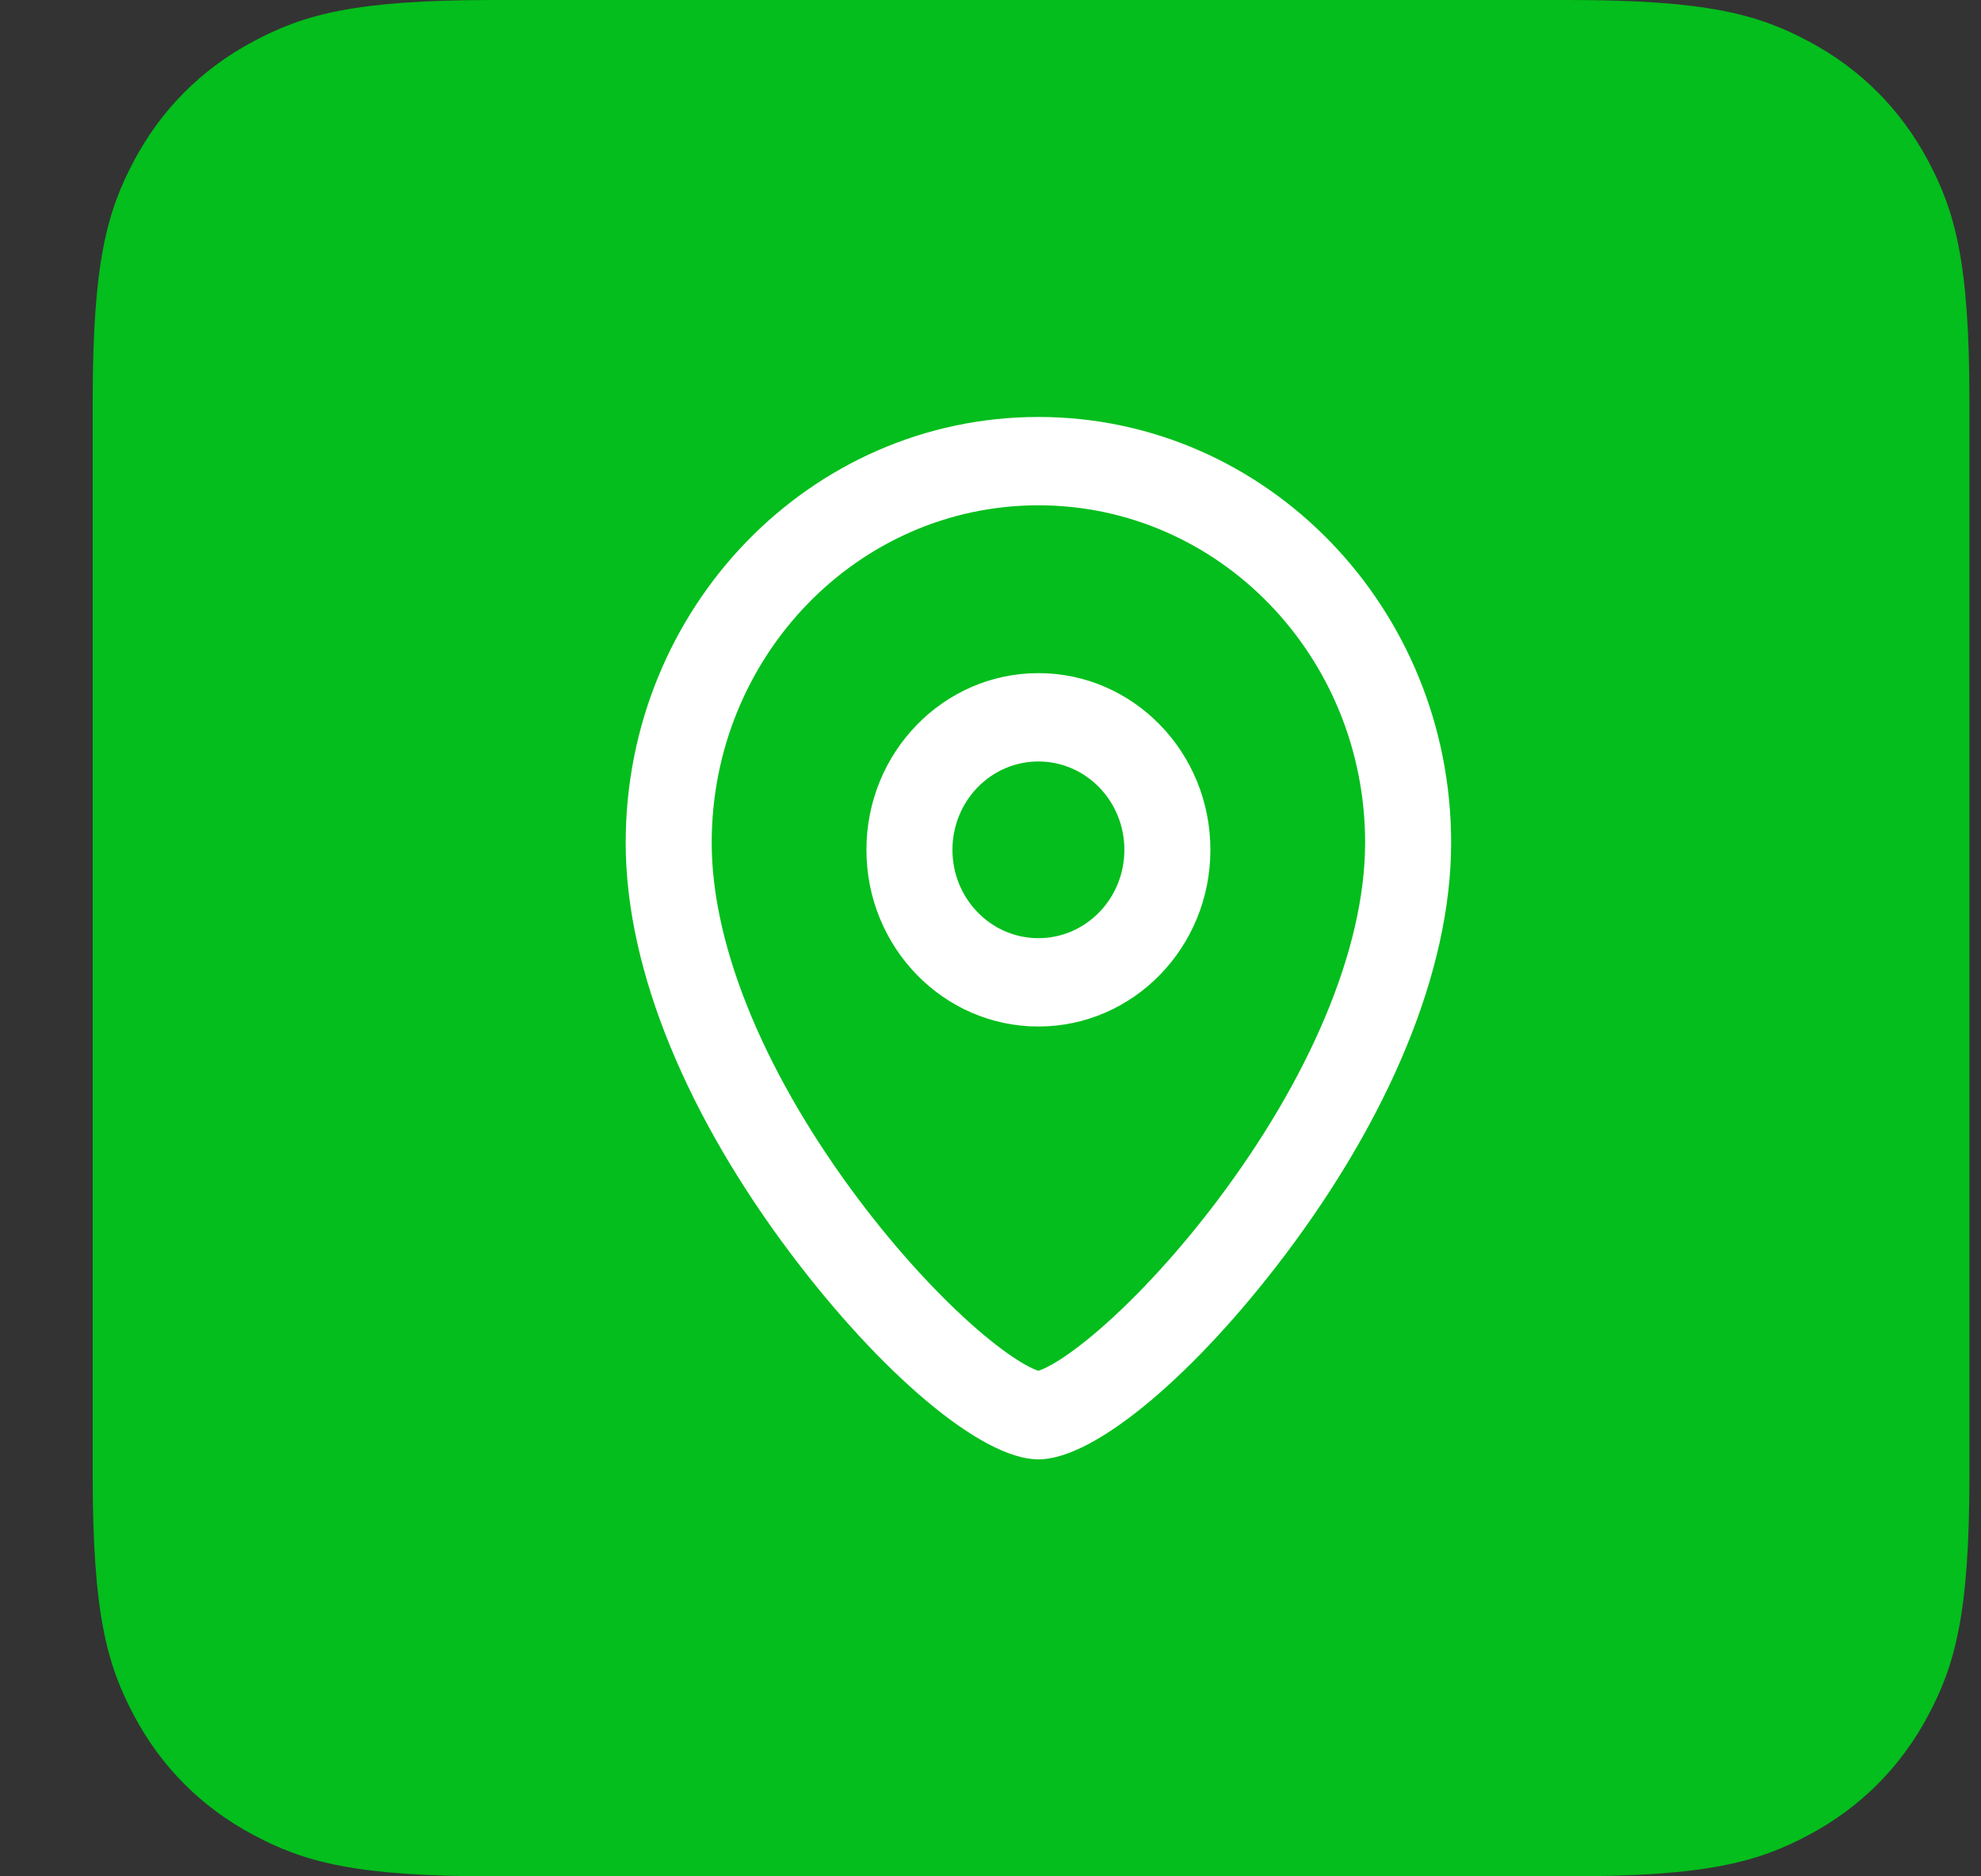 <?xml version="1.0" encoding="UTF-8"?>
<svg width="38px" height="36px" viewBox="0 0 38 36" version="1.1" xmlns="http://www.w3.org/2000/svg" xmlns:xlink="http://www.w3.org/1999/xlink">
    <rect x="0" y="0" width="38" height="36" fill="#333333" stroke="none"/>
    <g id="会议概况" stroke="none" stroke-width="1" fill="none" fill-rule="evenodd">
        <g id="未开始1920备份-7" transform="translate(-1177, -417)">
            <g id="编组-4" transform="translate(216, 401)">
                <g id="编组-7备份-8" transform="translate(871, 0)">
                    <g id="编组-11" transform="translate(89.919, 16)">
                        <path d="M9.551,5.96082047e-16 L30.167,3.10752092e-16 C32.842,-1.80555915e-16 33.812,0.278 34.79,0.801 C35.767,1.324 36.535,2.092 37.058,3.069 C37.581,4.047 37.859,5.017 37.859,7.692 L37.859,28.308 C37.859,30.983 37.581,31.953 37.058,32.931 C36.535,33.908 35.767,34.676 34.79,35.199 C33.812,35.722 32.842,36 30.167,36 L9.551,36 C6.876,36 5.906,35.722 4.929,35.199 C3.951,34.676 3.183,33.908 2.66,32.931 C2.138,31.953 1.859,30.983 1.859,28.308 L1.859,7.692 C1.859,5.017 2.138,4.047 2.66,3.069 C3.183,2.092 3.951,1.324 4.929,0.801 C5.906,0.278 6.876,-3.46340835e-16 9.551,5.96082047e-16 Z" id="矩形" fill="#03BE1C"></path>
                        <g id="占位/24x24备份-9" transform="translate(10, 8)" fill="#FFFFFF">
                            <path d="M10,0 C14.373,0 17.917,3.658 17.917,8.169 C17.917,10.667 16.687,13.483 14.735,16.073 C13.044,18.317 11.105,20 10,20 C8.895,20 6.956,18.317 5.265,16.073 C3.313,13.483 2.083,10.667 2.083,8.169 C2.083,3.658 5.627,0 10,0 Z M10,1.695 C6.539,1.695 3.733,4.593 3.733,8.169 C3.733,10.225 4.82,12.714 6.568,15.035 C7.299,16.004 8.098,16.873 8.819,17.499 C9.149,17.785 9.449,18.008 9.694,18.153 C9.802,18.216 9.894,18.261 9.965,18.288 L9.965,18.288 L10,18.3 C10.003,18.299 10.007,18.298 10.011,18.296 L10.011,18.296 L10.055,18.28 C10.123,18.253 10.208,18.21 10.306,18.153 C10.551,18.008 10.851,17.785 11.181,17.499 C11.902,16.873 12.701,16.004 13.432,15.035 C15.18,12.714 16.267,10.225 16.267,8.169 C16.267,4.593 13.461,1.695 10,1.695 Z M10,4.915 C11.822,4.915 13.299,6.433 13.299,8.305 C13.299,10.177 11.822,11.695 10,11.695 C8.178,11.695 6.701,10.177 6.701,8.305 C6.701,6.433 8.178,4.915 10,4.915 Z M10,6.61 C9.089,6.61 8.351,7.369 8.351,8.305 C8.351,9.241 9.089,10 10,10 C10.911,10 11.649,9.241 11.649,8.305 C11.649,7.369 10.911,6.61 10,6.61 Z" id="形状结合"></path>
                        </g>
                    </g>
                </g>
            </g>
        </g>
    </g>
</svg>